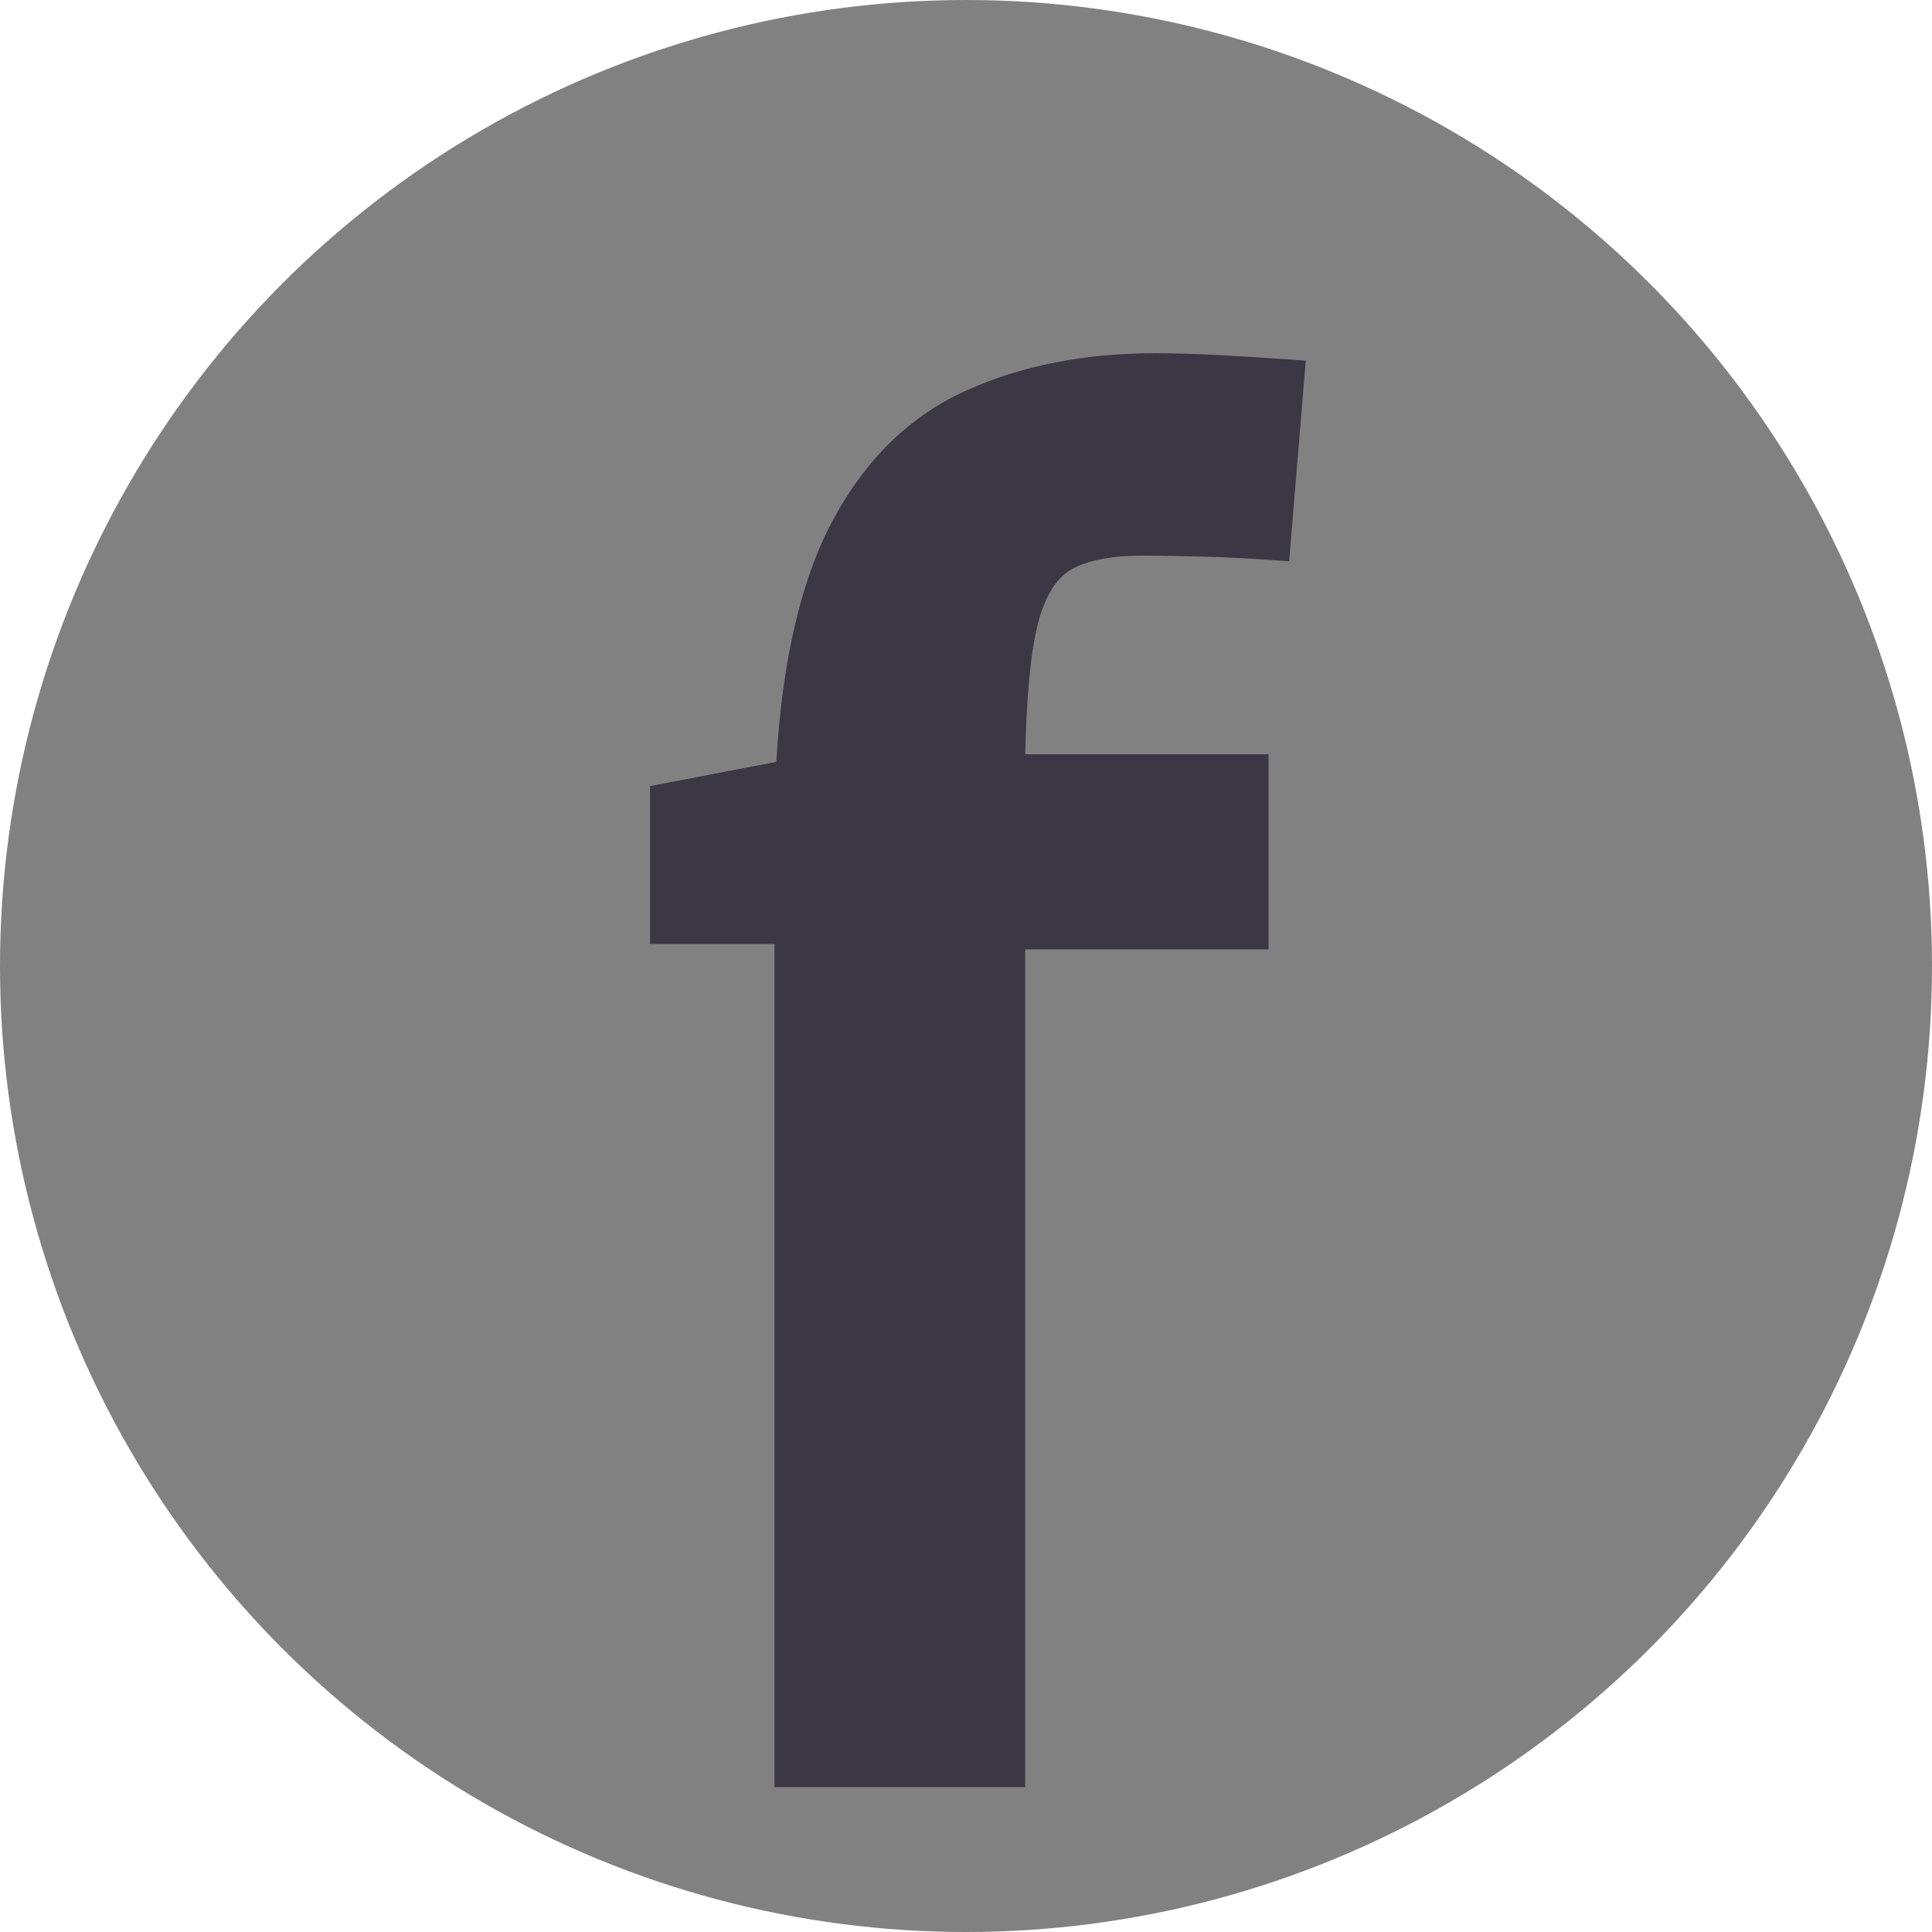 <?xml version="1.0" encoding="UTF-8"?>
<svg id="Layer_1" data-name="Layer 1" xmlns="http://www.w3.org/2000/svg" viewBox="0 0 138 138">
  <defs>
    <style>
      .cls-1 {
        fill: #3c3744;
      }

      .cls-2 {
        fill: #818181;
      }
    </style>
  </defs>
  <circle class="cls-2" cx="69" cy="69" r="69"/>
  <path class="cls-1" d="M55.32,127.67v-60.24h-8.89v-11.28l9.02-1.73c.44-7.43,1.83-13.27,4.18-17.52,2.34-4.25,5.48-7.25,9.42-9.02,3.94-1.77,8.43-2.65,13.47-2.65,1.33,0,2.83,.05,4.51,.13,1.68,.09,3.76,.22,6.24,.4l-1.19,14.33c-2.39-.18-4.4-.29-6.04-.33-1.64-.04-3.16-.07-4.58-.07-1.95,0-3.52,.29-4.71,.86-1.19,.58-2.06,1.88-2.59,3.91-.53,2.04-.84,5.17-.93,9.42h17.38v13.93h-17.38v59.84h-17.91Z"/>
</svg>